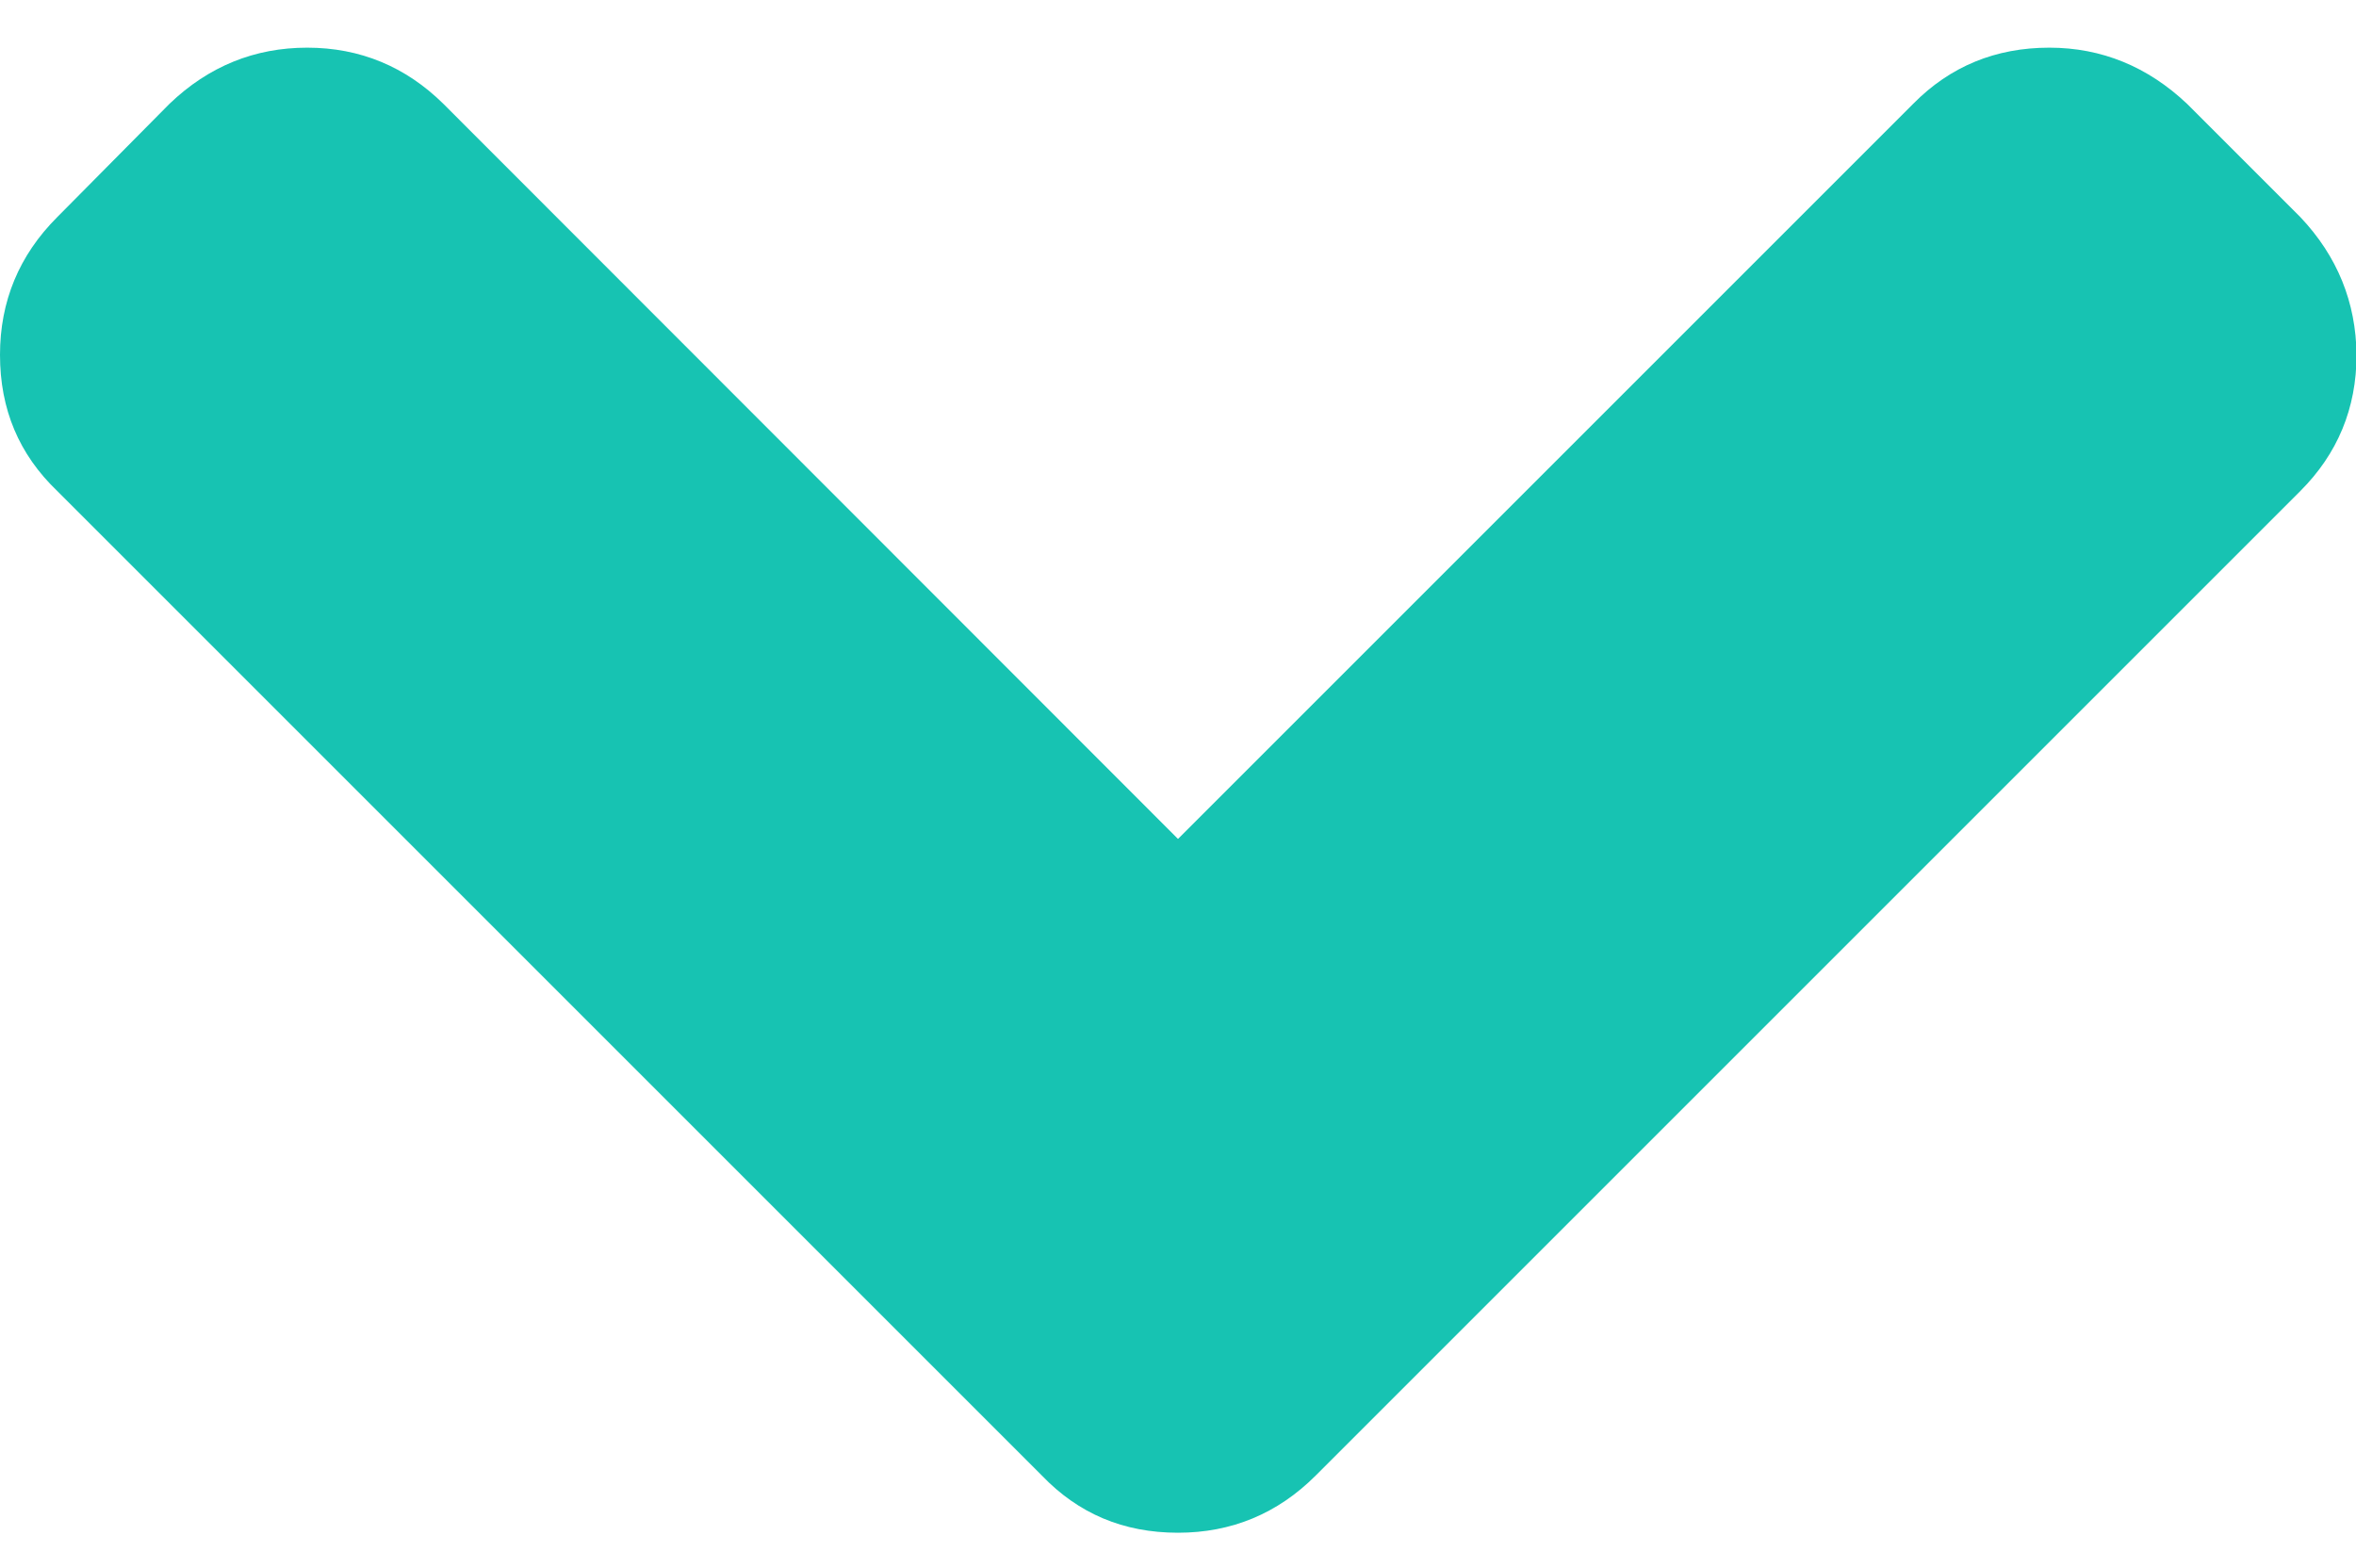 <?xml version="1.0" encoding="utf-8"?>
<!-- Generator: Adobe Illustrator 24.3.0, SVG Export Plug-In . SVG Version: 6.00 Build 0)  -->
<svg version="1.1" id="Capa_1" xmlns="http://www.w3.org/2000/svg" xmlns:xlink="http://www.w3.org/1999/xlink" x="0px" y="0px"
	 viewBox="0 0 444.8 296" style="enable-background:new 0 0 444.8 296;" xml:space="preserve">
<style type="text/css">
	.st0{fill:#17C3B2;}
</style>
<g>
	<path class="st0" d="M434.3,41l-21.4-21.4c-7.4-7-16.1-10.6-26-10.6c-10.1,0-18.7,3.5-25.7,10.6L222.4,158.4L83.7,19.6
		C76.6,12.6,68,9,58,9c-9.9,0-18.6,3.5-26,10.6L10.8,41C3.6,48.2,0,56.9,0,67c0,10.3,3.6,18.8,10.8,25.7l185.9,185.9
		c6.9,7.2,15.4,10.8,25.7,10.8c10.1,0,18.8-3.6,26-10.8L434.3,92.7c7-7,10.6-15.6,10.6-25.7C444.8,57.1,441.3,48.4,434.3,41z"/>
</g>
</svg>
